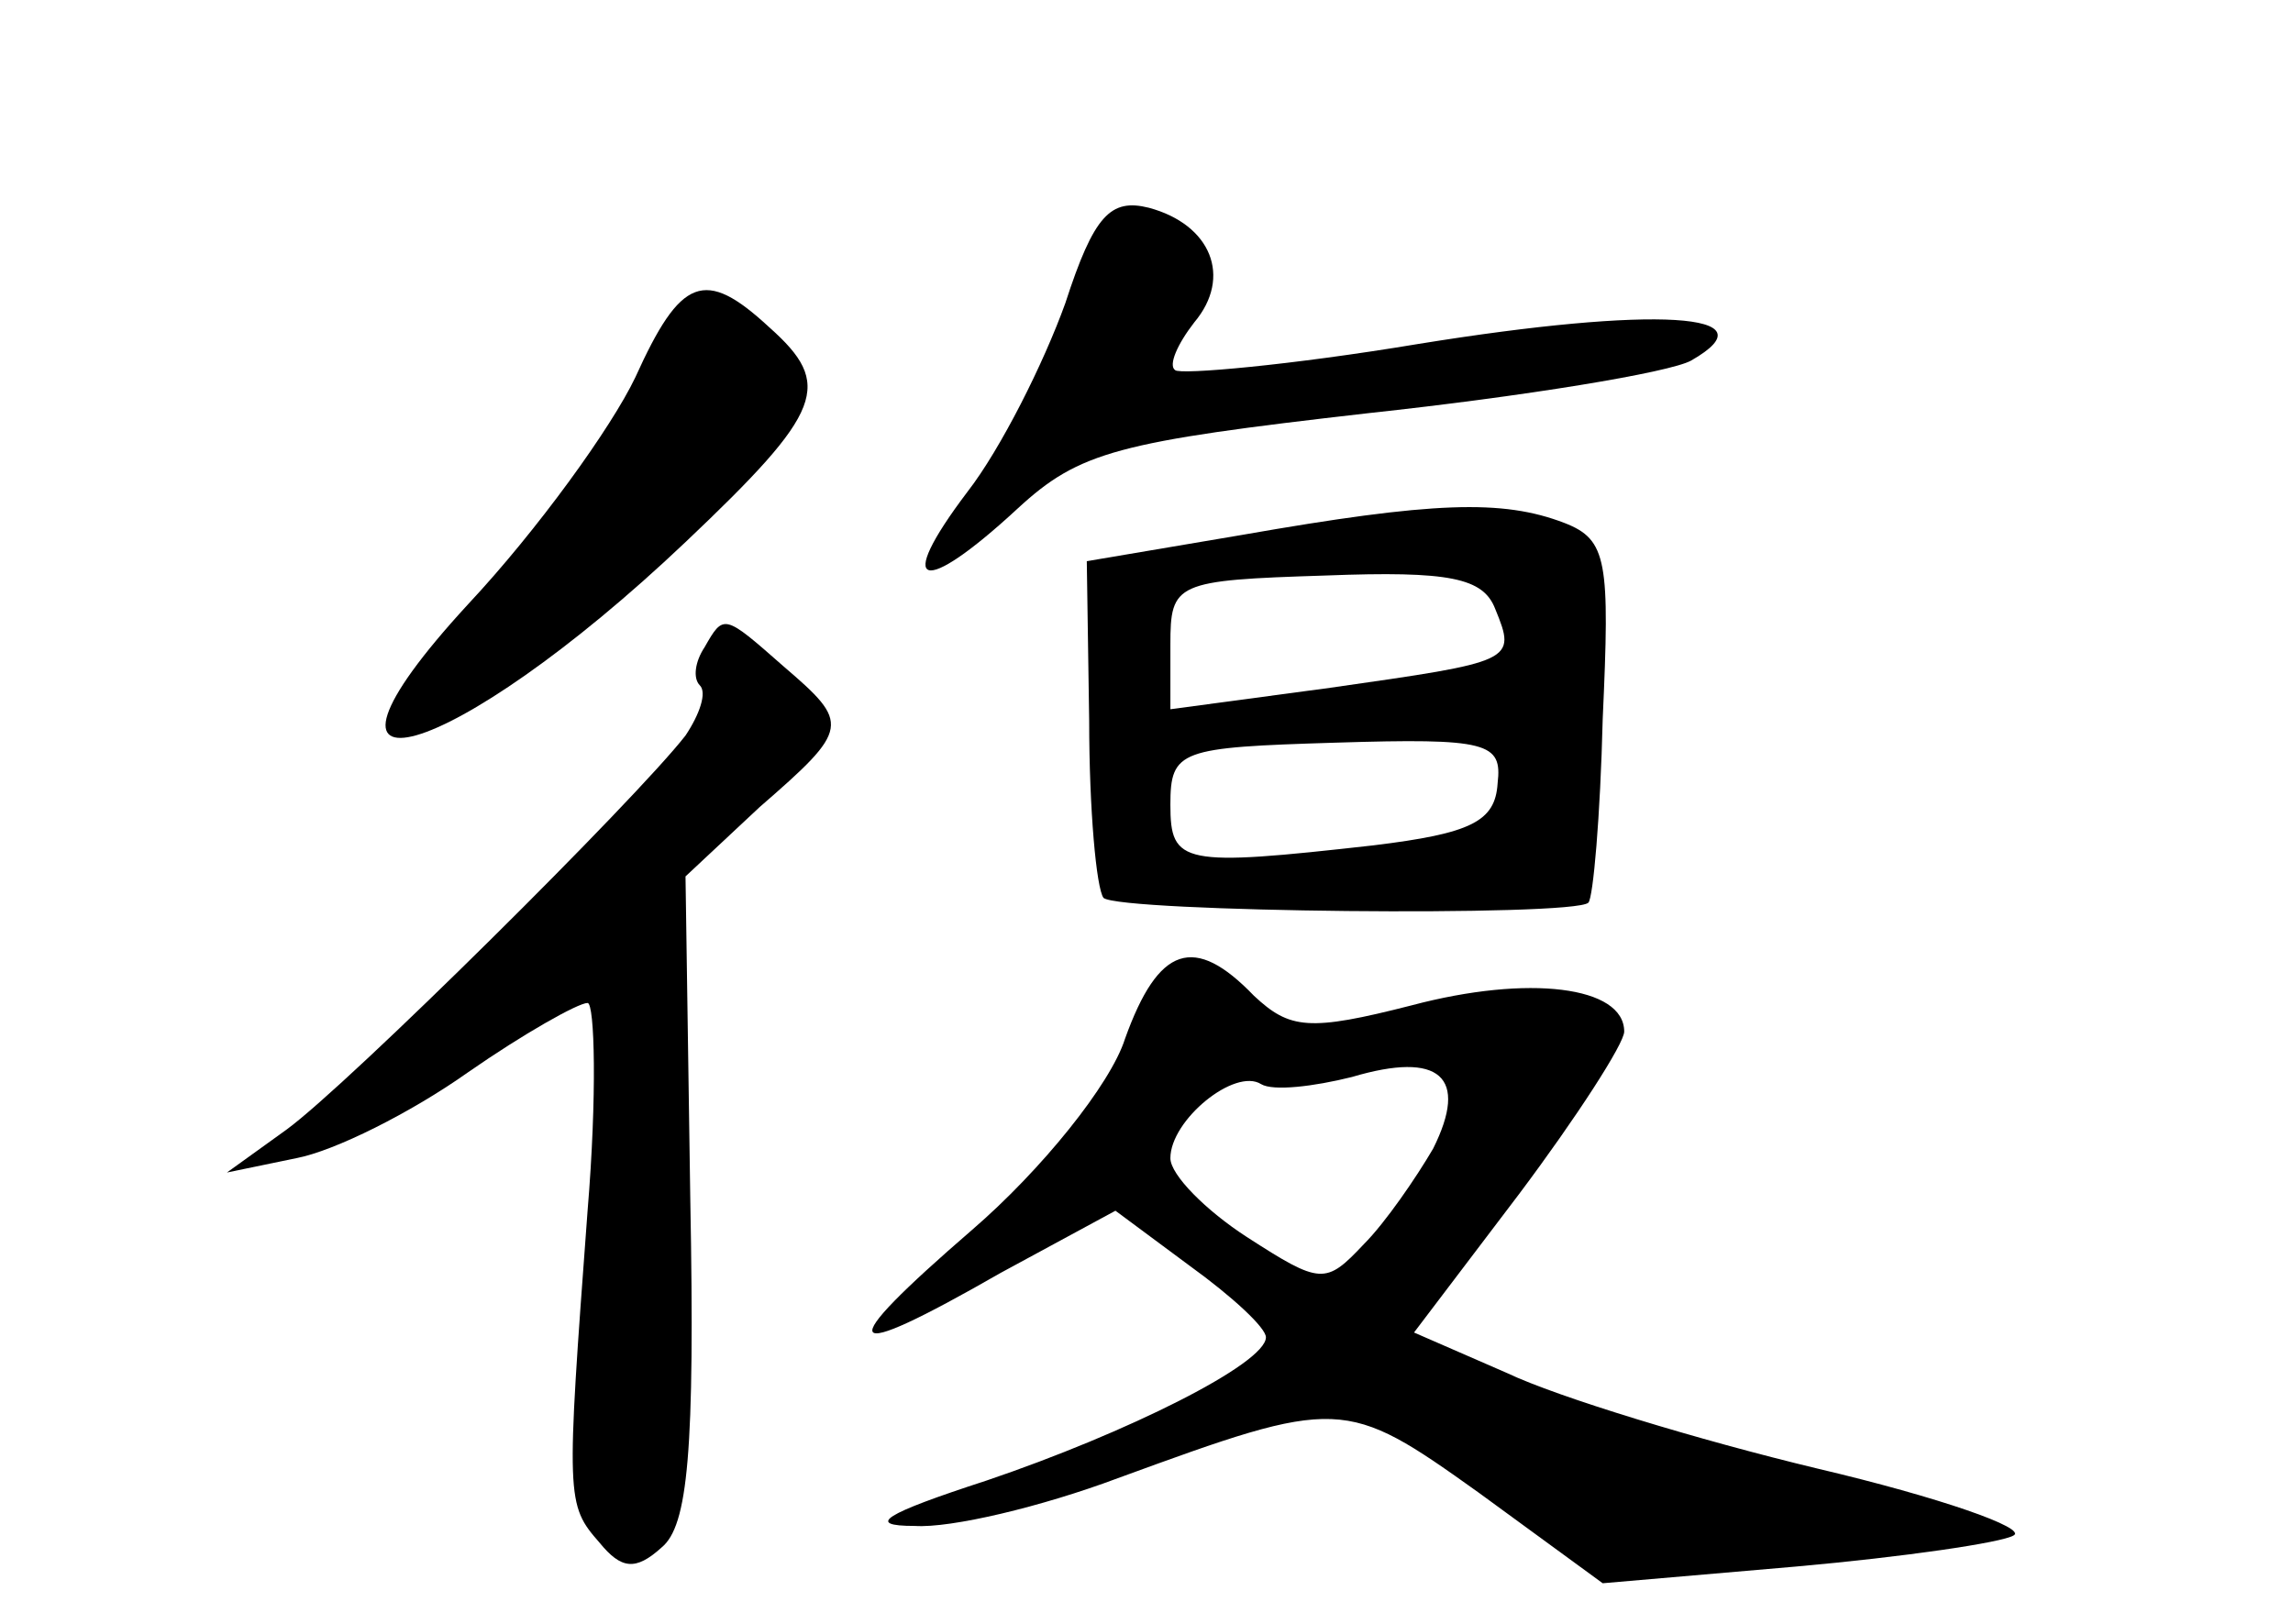 <?xml version="1.0" standalone="no"?>
<!DOCTYPE svg PUBLIC "-//W3C//DTD SVG 20010904//EN"
 "http://www.w3.org/TR/2001/REC-SVG-20010904/DTD/svg10.dtd">
<svg version="1.0" xmlns="http://www.w3.org/2000/svg"
 width="96pt" height="68pt" viewBox="0 0 96 68"
 preserveAspectRatio="xMidYMid meet">
<g transform="translate(0,68) scale(0.1,-0.1)"
fill="#000000" stroke="none">
<path d="M446 553 c-9 -25 -27 -61 -41 -79 -31 -41 -19 -44 21 -7 26 24 42 28
147 40 65 7 126 17 135 22 35 20 -15 23 -114 7 -54 -9 -100 -13 -102 -11 -3 2
1 11 8 20 16 19 7 41 -19 48 -16 4 -23 -3 -35 -40z"/>
<path d="M266 522 c-10 -21 -41 -64 -70 -95 -81 -88 -7 -67 91 26 58 55 62 66
35 90 -27 25 -37 21 -56 -21z"/>
<path d="M520 456 l-65 -11 1 -67 c0 -37 3 -70 6 -74 7 -6 197 -8 203 -2 2 2
5 36 6 77 3 66 2 75 -16 82 -26 10 -55 9 -135 -5z m106 -31 c9 -22 8 -22 -69
-33 l-67 -9 0 27 c0 26 2 27 65 29 52 2 66 -1 71 -14z m1 -73 c-1 -16 -11 -21
-52 -26 -80 -9 -85 -8 -85 17 0 23 4 24 69 26 64 2 70 0 68 -17z"/>
<path d="M295 409 c-4 -6 -5 -13 -2 -16 3 -3 0 -12 -6 -21 -21 -27 -141 -146
-167 -165 l-25 -18 29 6 c16 3 48 19 72 36 23 16 46 29 50 29 3 0 4 -39 0 -87
-9 -121 -9 -123 5 -139 9 -11 15 -12 26 -2 11 9 14 40 12 146 l-2 135 31 29
c38 33 38 35 10 59 -25 22 -25 22 -33 8z"/>
<path d="M471 245 c-6 -19 -35 -55 -64 -80 -59 -51 -56 -57 12 -18 l48 26 31
-23 c18 -13 32 -26 32 -30 0 -11 -58 -40 -117 -60 -43 -14 -51 -19 -30 -19 15
-1 53 8 85 20 93 34 95 34 151 -6 l52 -38 81 7 c45 4 86 10 91 13 6 3 -31 16
-82 28 -50 12 -109 30 -130 40 l-39 17 44 58 c24 32 44 63 44 68 0 19 -40 24
-89 11 -43 -11 -51 -10 -66 4 -25 26 -40 21 -54 -18z m129 -46 c-7 -12 -20
-31 -29 -40 -16 -17 -18 -17 -49 3 -17 11 -32 26 -32 33 0 16 27 38 38 31 5
-3 22 -1 38 3 37 11 49 0 34 -30z"/>
</g>
</svg>
